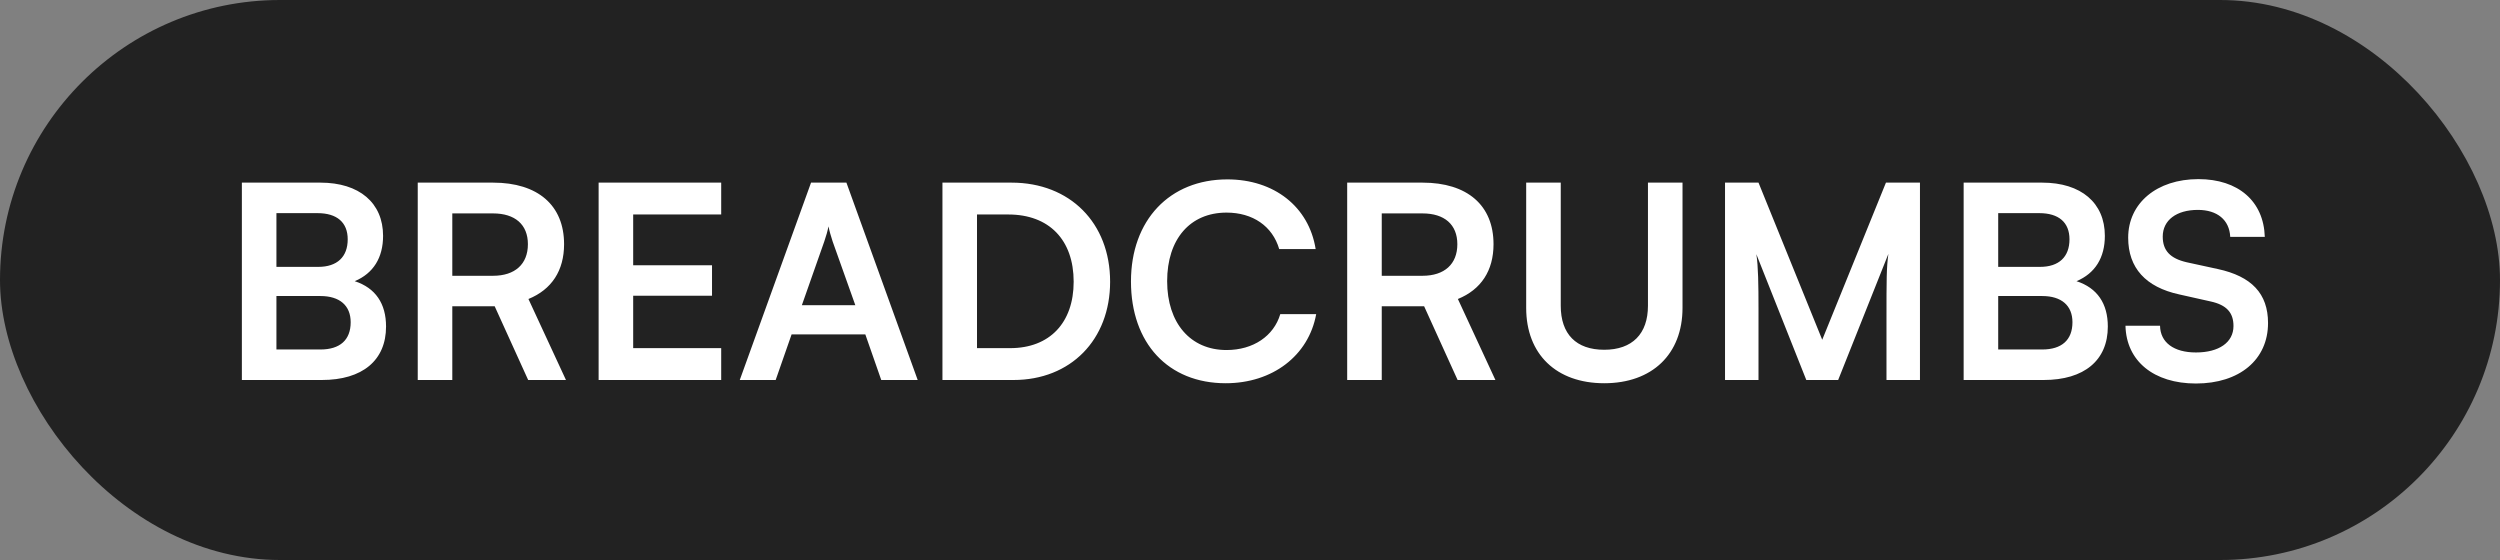 <svg width="500" height="112" viewBox="0 0 500 112" fill="none" xmlns="http://www.w3.org/2000/svg">
<rect x="0" y="0" width="500" height="112" fill="#808080" stroke="none"/>
<rect width="500" height="112" rx="56" fill="#222222"/>
<path d="M48.374 76V36.526H64.088C71.864 36.526 76.616 40.576 76.616 47.164C76.616 51.538 74.672 54.67 70.946 56.236C75.104 57.586 77.21 60.718 77.21 65.308C77.21 72.058 72.512 76 64.358 76H48.374ZM63.494 42.628H55.286V53.374H63.656C67.436 53.374 69.542 51.376 69.542 47.866C69.542 44.464 67.382 42.628 63.494 42.628ZM64.088 59.206H55.286V69.898H64.088C67.976 69.898 70.136 68.008 70.136 64.444C70.136 61.096 67.922 59.206 64.088 59.206ZM90.46 76H83.548V36.526H98.614C107.578 36.526 112.816 41.062 112.816 48.838C112.816 54.13 110.332 57.91 105.688 59.8L113.194 76H105.634L98.938 61.258H90.46V76ZM90.46 42.682V55.156H98.614C102.988 55.156 105.58 52.834 105.58 48.838C105.58 44.896 102.988 42.682 98.614 42.682H90.46ZM144.24 76H119.724V36.526H144.24V42.898H126.636V53.05H142.404V59.152H126.636V69.628H144.24V76ZM155.135 76H147.953L162.209 36.526H169.283L183.539 76H176.249L173.063 66.874H158.321L155.135 76ZM164.855 48.298L160.373 61.042H171.065L166.529 48.298C166.205 47.272 165.827 46.084 165.719 45.274C165.557 46.03 165.233 47.218 164.855 48.298ZM202.691 76H188.489V36.526H202.313C213.977 36.526 222.023 44.572 222.023 56.344C222.023 67.954 214.139 76 202.691 76ZM201.665 42.898H195.401V69.628H202.043C209.927 69.628 214.733 64.552 214.733 56.344C214.733 47.974 209.819 42.898 201.665 42.898ZM245.148 76.648C233.646 76.648 226.194 68.656 226.194 56.29C226.194 44.032 233.916 35.878 245.472 35.878C254.814 35.878 261.78 41.332 263.13 49.81H255.84C254.49 45.22 250.548 42.52 245.31 42.52C238.02 42.52 233.43 47.812 233.43 56.236C233.43 64.606 238.074 70.006 245.31 70.006C250.656 70.006 254.76 67.198 256.056 62.824H263.238C261.726 71.14 254.49 76.648 245.148 76.648ZM276.349 76H269.437V36.526H284.503C293.467 36.526 298.705 41.062 298.705 48.838C298.705 54.13 296.221 57.91 291.577 59.8L299.083 76H291.523L284.827 61.258H276.349V76ZM276.349 42.682V55.156H284.503C288.877 55.156 291.469 52.834 291.469 48.838C291.469 44.896 288.877 42.682 284.503 42.682H276.349ZM305.237 61.582V36.526H312.149V61.15C312.149 66.82 315.227 69.952 320.843 69.952C326.459 69.952 329.591 66.766 329.591 61.15V36.526H336.503V61.582C336.503 70.816 330.455 76.648 320.843 76.648C311.285 76.648 305.237 70.87 305.237 61.582ZM351.701 76H345.005V36.526H351.701L364.445 67.954L377.189 36.526H383.993V76H377.297V63.85C377.297 55.912 377.297 53.59 377.675 50.782L367.631 76H361.259L351.269 50.836C351.647 53.212 351.701 56.938 351.701 61.852V76ZM392.729 76V36.526H408.443C416.219 36.526 420.971 40.576 420.971 47.164C420.971 51.538 419.027 54.67 415.301 56.236C419.459 57.586 421.565 60.718 421.565 65.308C421.565 72.058 416.867 76 408.713 76H392.729ZM407.849 42.628H399.641V53.374H408.011C411.791 53.374 413.897 51.376 413.897 47.866C413.897 44.464 411.737 42.628 407.849 42.628ZM408.443 59.206H399.641V69.898H408.443C412.331 69.898 414.491 68.008 414.491 64.444C414.491 61.096 412.277 59.206 408.443 59.206ZM425.635 47.542C425.635 40.63 431.359 35.824 439.675 35.824C447.667 35.824 452.743 40.252 452.959 47.38H446.047C445.885 43.978 443.455 41.98 439.567 41.98C435.301 41.98 432.547 44.032 432.547 47.326C432.547 50.134 434.059 51.7 437.353 52.456L443.563 53.806C450.313 55.264 453.607 58.72 453.607 64.606C453.607 71.95 447.883 76.702 439.189 76.702C430.765 76.702 425.257 72.22 425.095 65.146H432.007C432.061 68.494 434.761 70.492 439.189 70.492C443.779 70.492 446.695 68.494 446.695 65.2C446.695 62.554 445.345 60.988 442.105 60.286L435.841 58.882C429.145 57.424 425.635 53.59 425.635 47.542Z" fill="white"/>
</svg>
